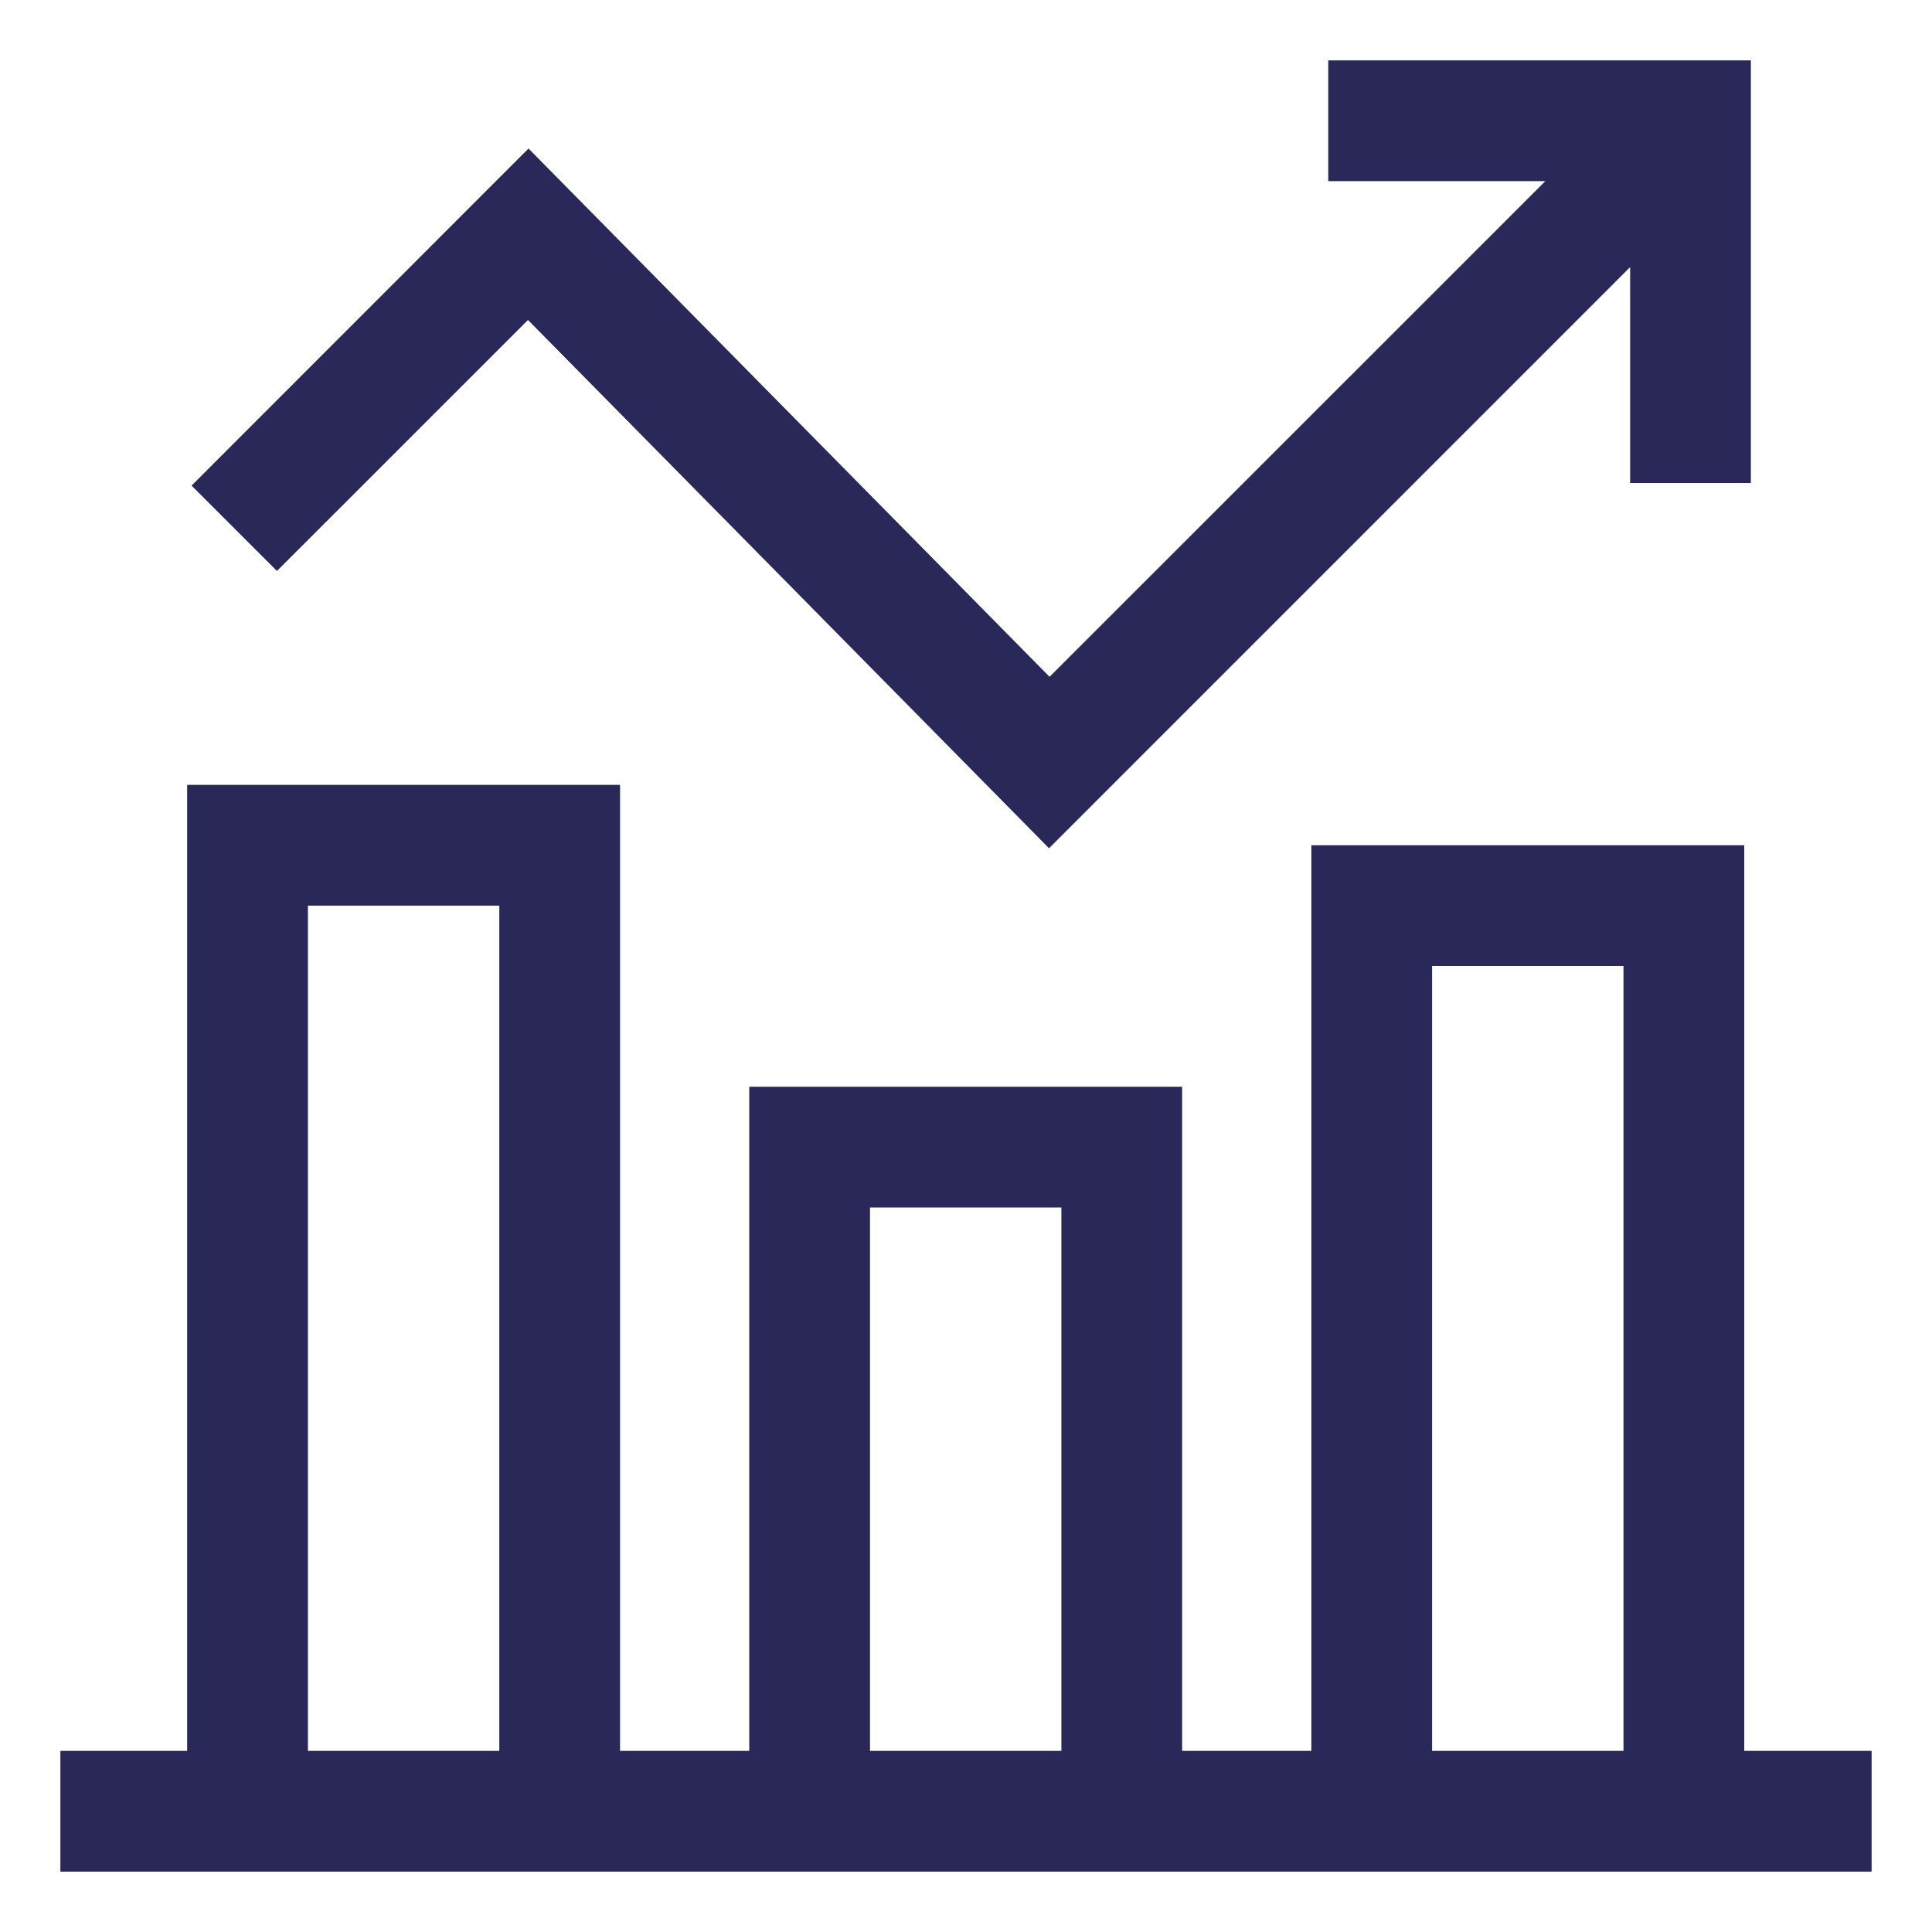<svg xmlns="http://www.w3.org/2000/svg" id="graph" fill="none" data-category="ui" viewBox="0 0 32 32">
  <g fill="#2A2859">
    <path d="M29 8V1h-7v2h3.596l-8.212 8.21-8.63-8.75-5.581 5.583 1.414 1.414L8.745 5.3l8.63 8.75L27 4.424V8h2Z" />
    <path fill-rule="evenodd"
      d="M10.27 13H3.1v16H1v2h30v-2h-2.11V14h-7.17v15h-2.14V18h-7.17v11h-2.14V13Zm13.45 16h3.17V16h-3.17v13Zm-6.14-9v9h-3.17v-9h3.17Zm-9.31 9V15H5.1v14h3.17Z"
      clip-rule="evenodd" />
  </g>
</svg>